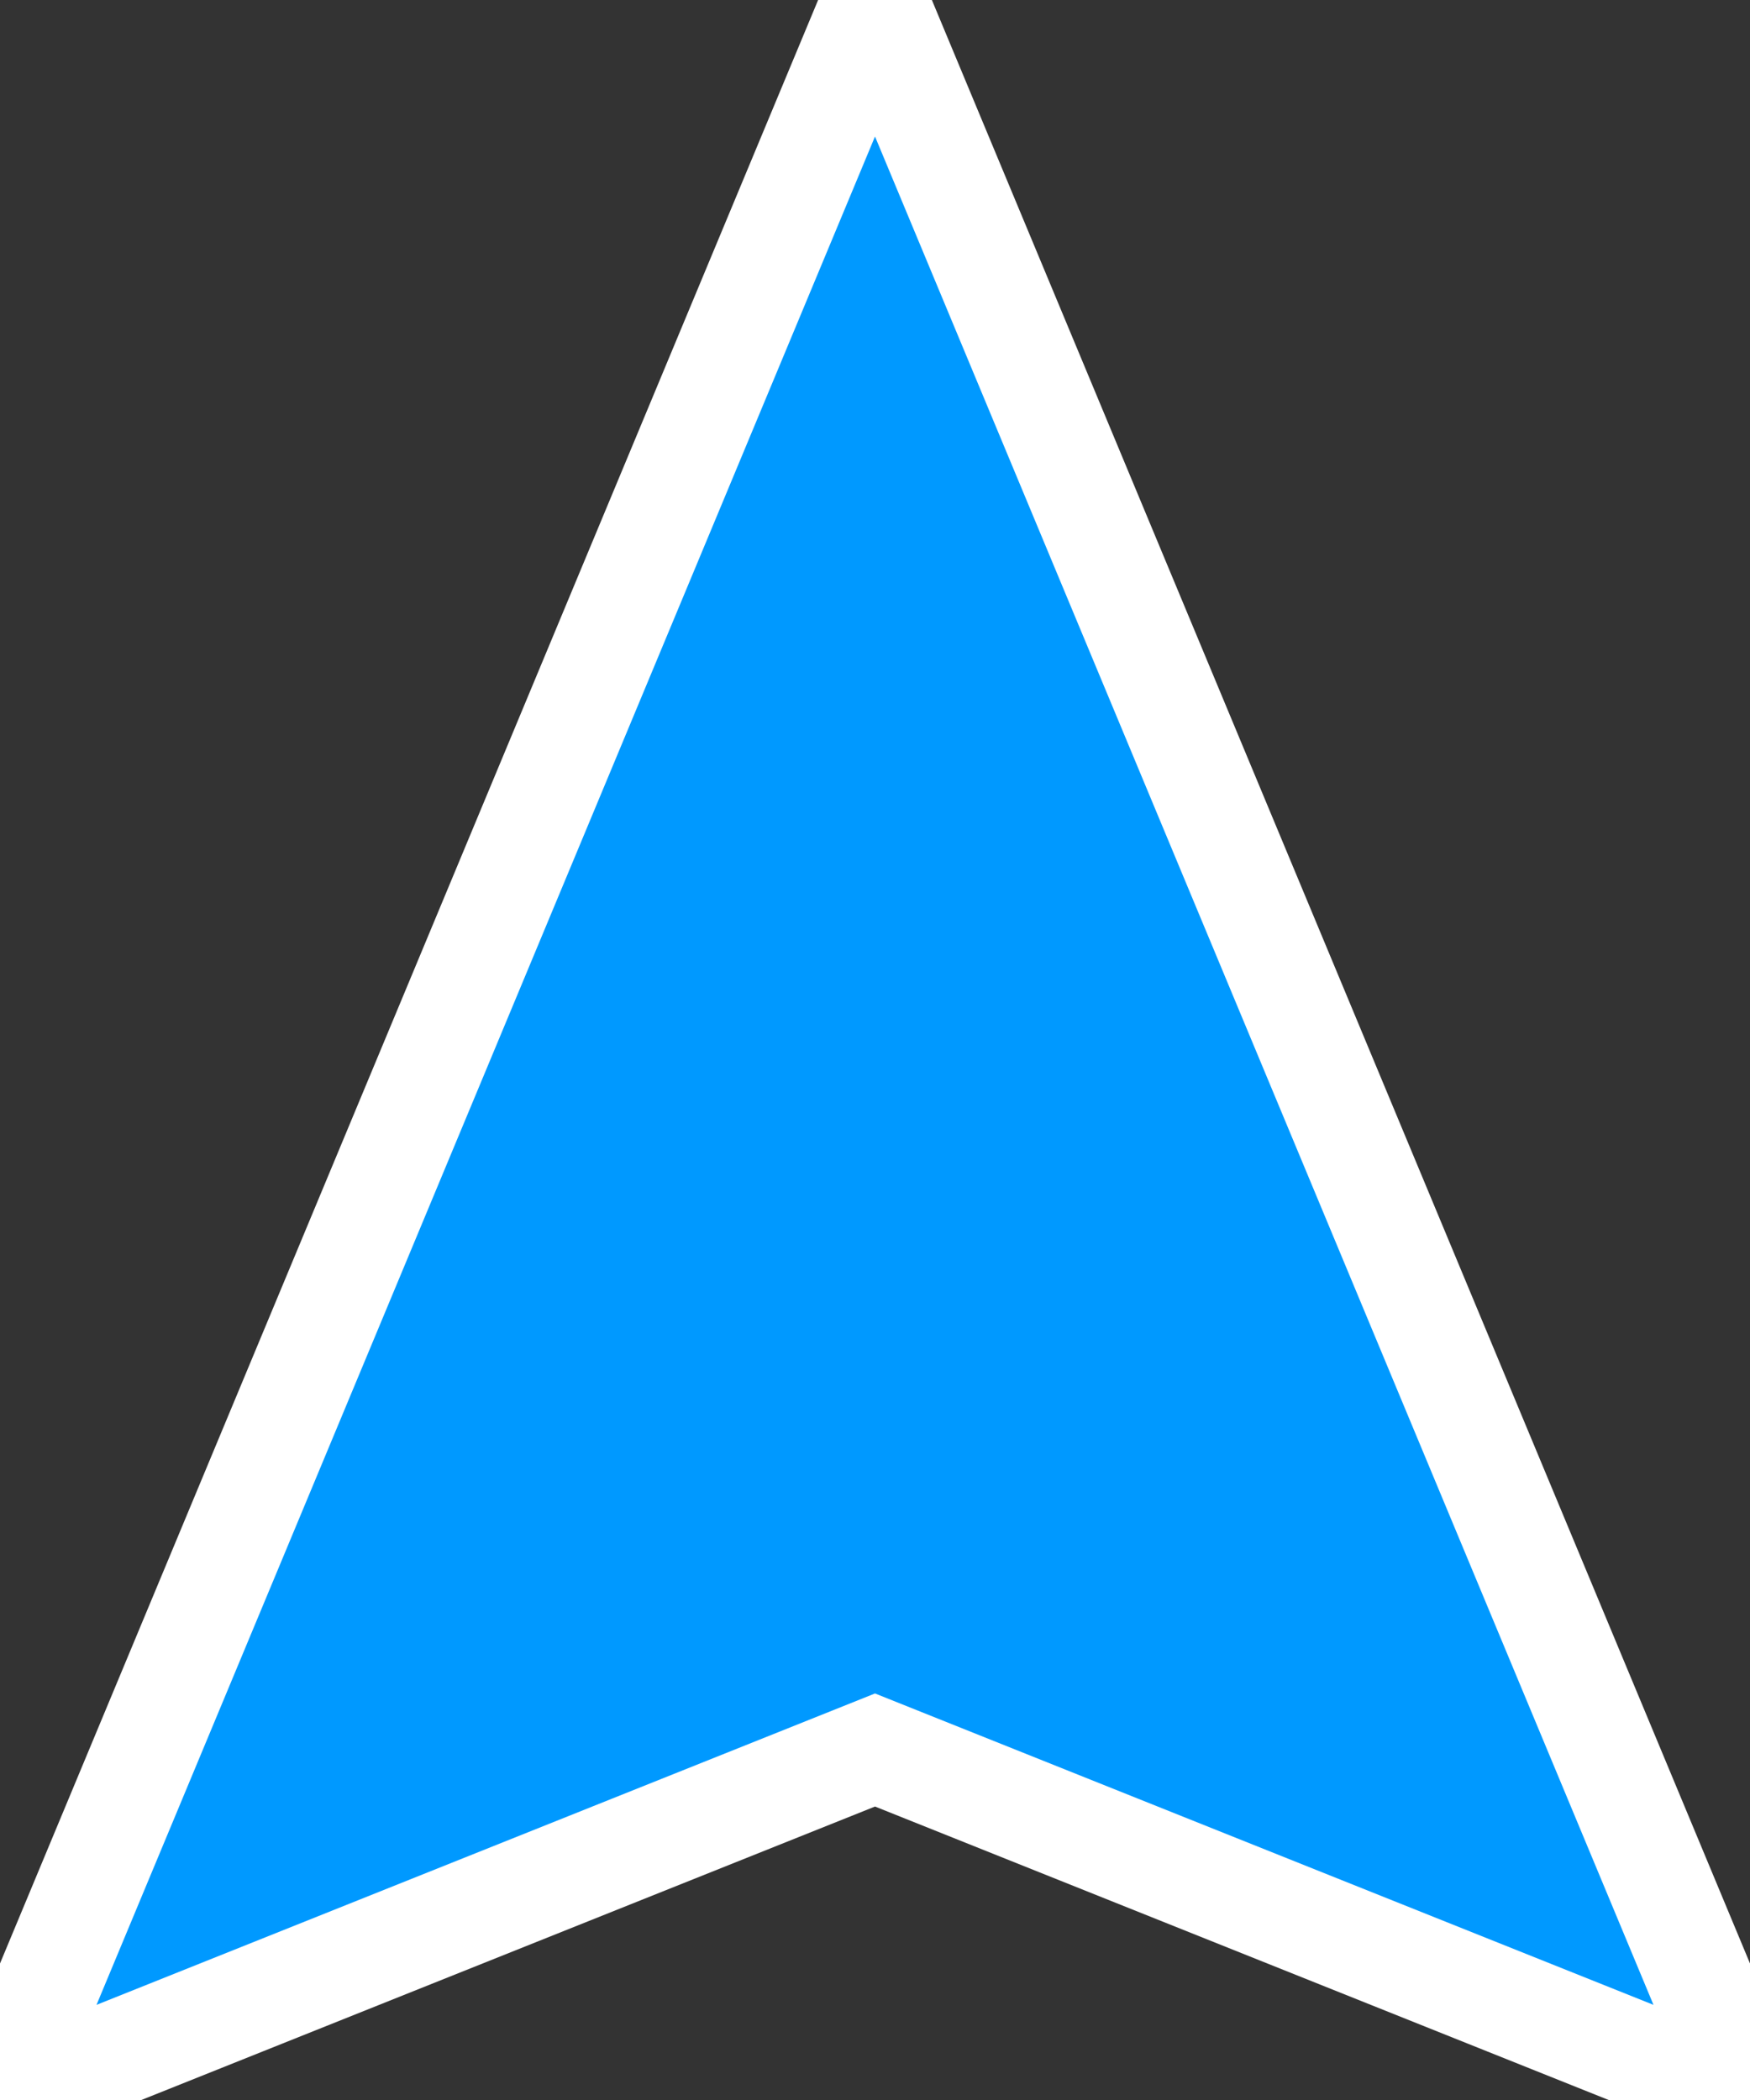 <svg xmlns="http://www.w3.org/2000/svg" width="25" height="30" viewBox="0 0 50 60">
    <rect x="0" y="0" width="50" height="60" fill="#333333" stroke="none"/>
    <polyline fill="#0099ff" stroke="#fff" stroke-width="3" points="25 0, 50 60, 25 50, 0 60, 25 0"/>
</svg>